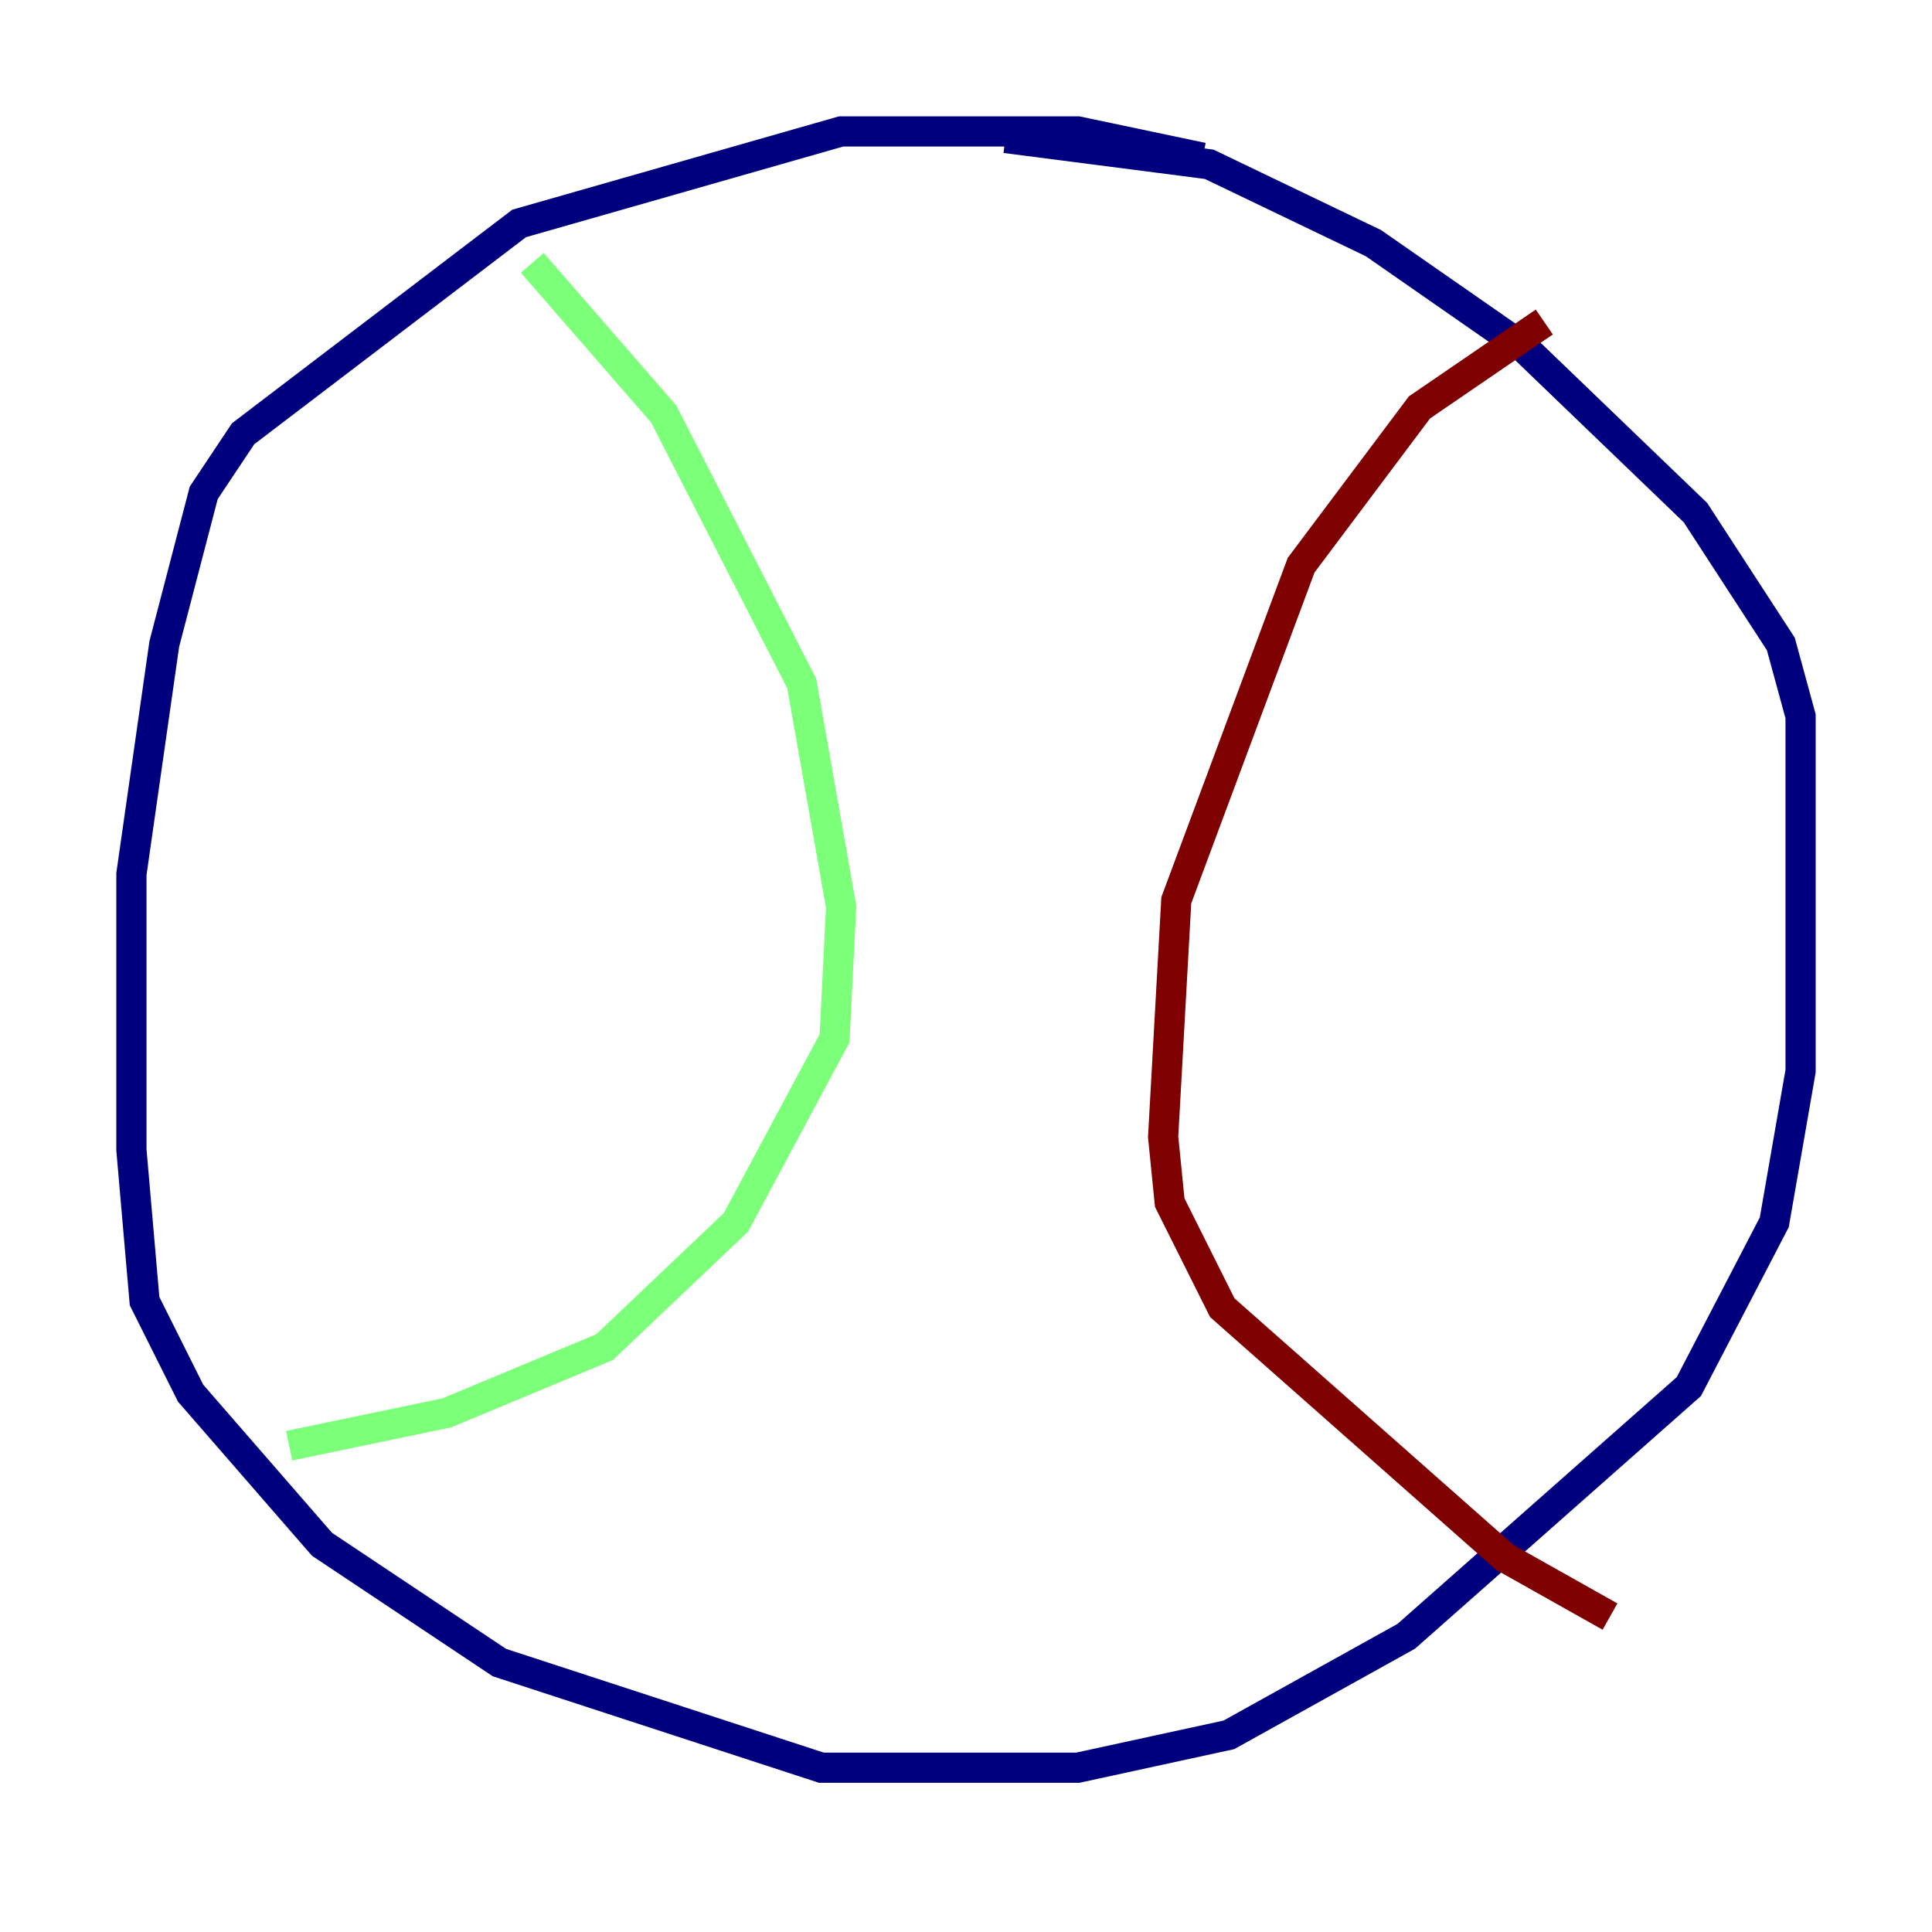 <?xml version="1.0" encoding="utf-8" ?>
<svg baseProfile="tiny" height="128" version="1.2" viewBox="0,0,128,128" width="128" xmlns="http://www.w3.org/2000/svg" xmlns:ev="http://www.w3.org/2001/xml-events" xmlns:xlink="http://www.w3.org/1999/xlink"><defs /><polyline fill="none" points="79.674,10.449 71.401,8.707 55.728,8.707 34.395,14.803 16.109,28.735 13.497,32.653 10.884,42.667 8.707,57.905 8.707,76.191 9.578,86.204 12.626,92.299 21.333,102.313 33.088,110.15 54.422,117.116 71.401,117.116 81.415,114.939 93.17,108.408 111.891,91.864 117.551,80.98 119.293,70.966 119.293,47.456 117.986,42.667 112.326,33.959 101.007,23.075 90.993,16.109 80.109,10.884 66.612,9.143" stroke="#00007f" stroke-width="2" /><polyline fill="none" points="35.265,17.415 43.973,27.429 53.116,45.279 55.728,60.082 55.292,68.789 48.762,80.98 40.054,89.252 29.605,93.605 19.157,95.782" stroke="#7cff79" stroke-width="2" /><polyline fill="none" points="102.313,21.333 94.041,26.993 86.204,37.442 77.932,59.646 77.061,75.32 77.497,79.674 80.98,86.639 99.701,103.184 106.667,107.102" stroke="#7f0000" stroke-width="2" /></svg>